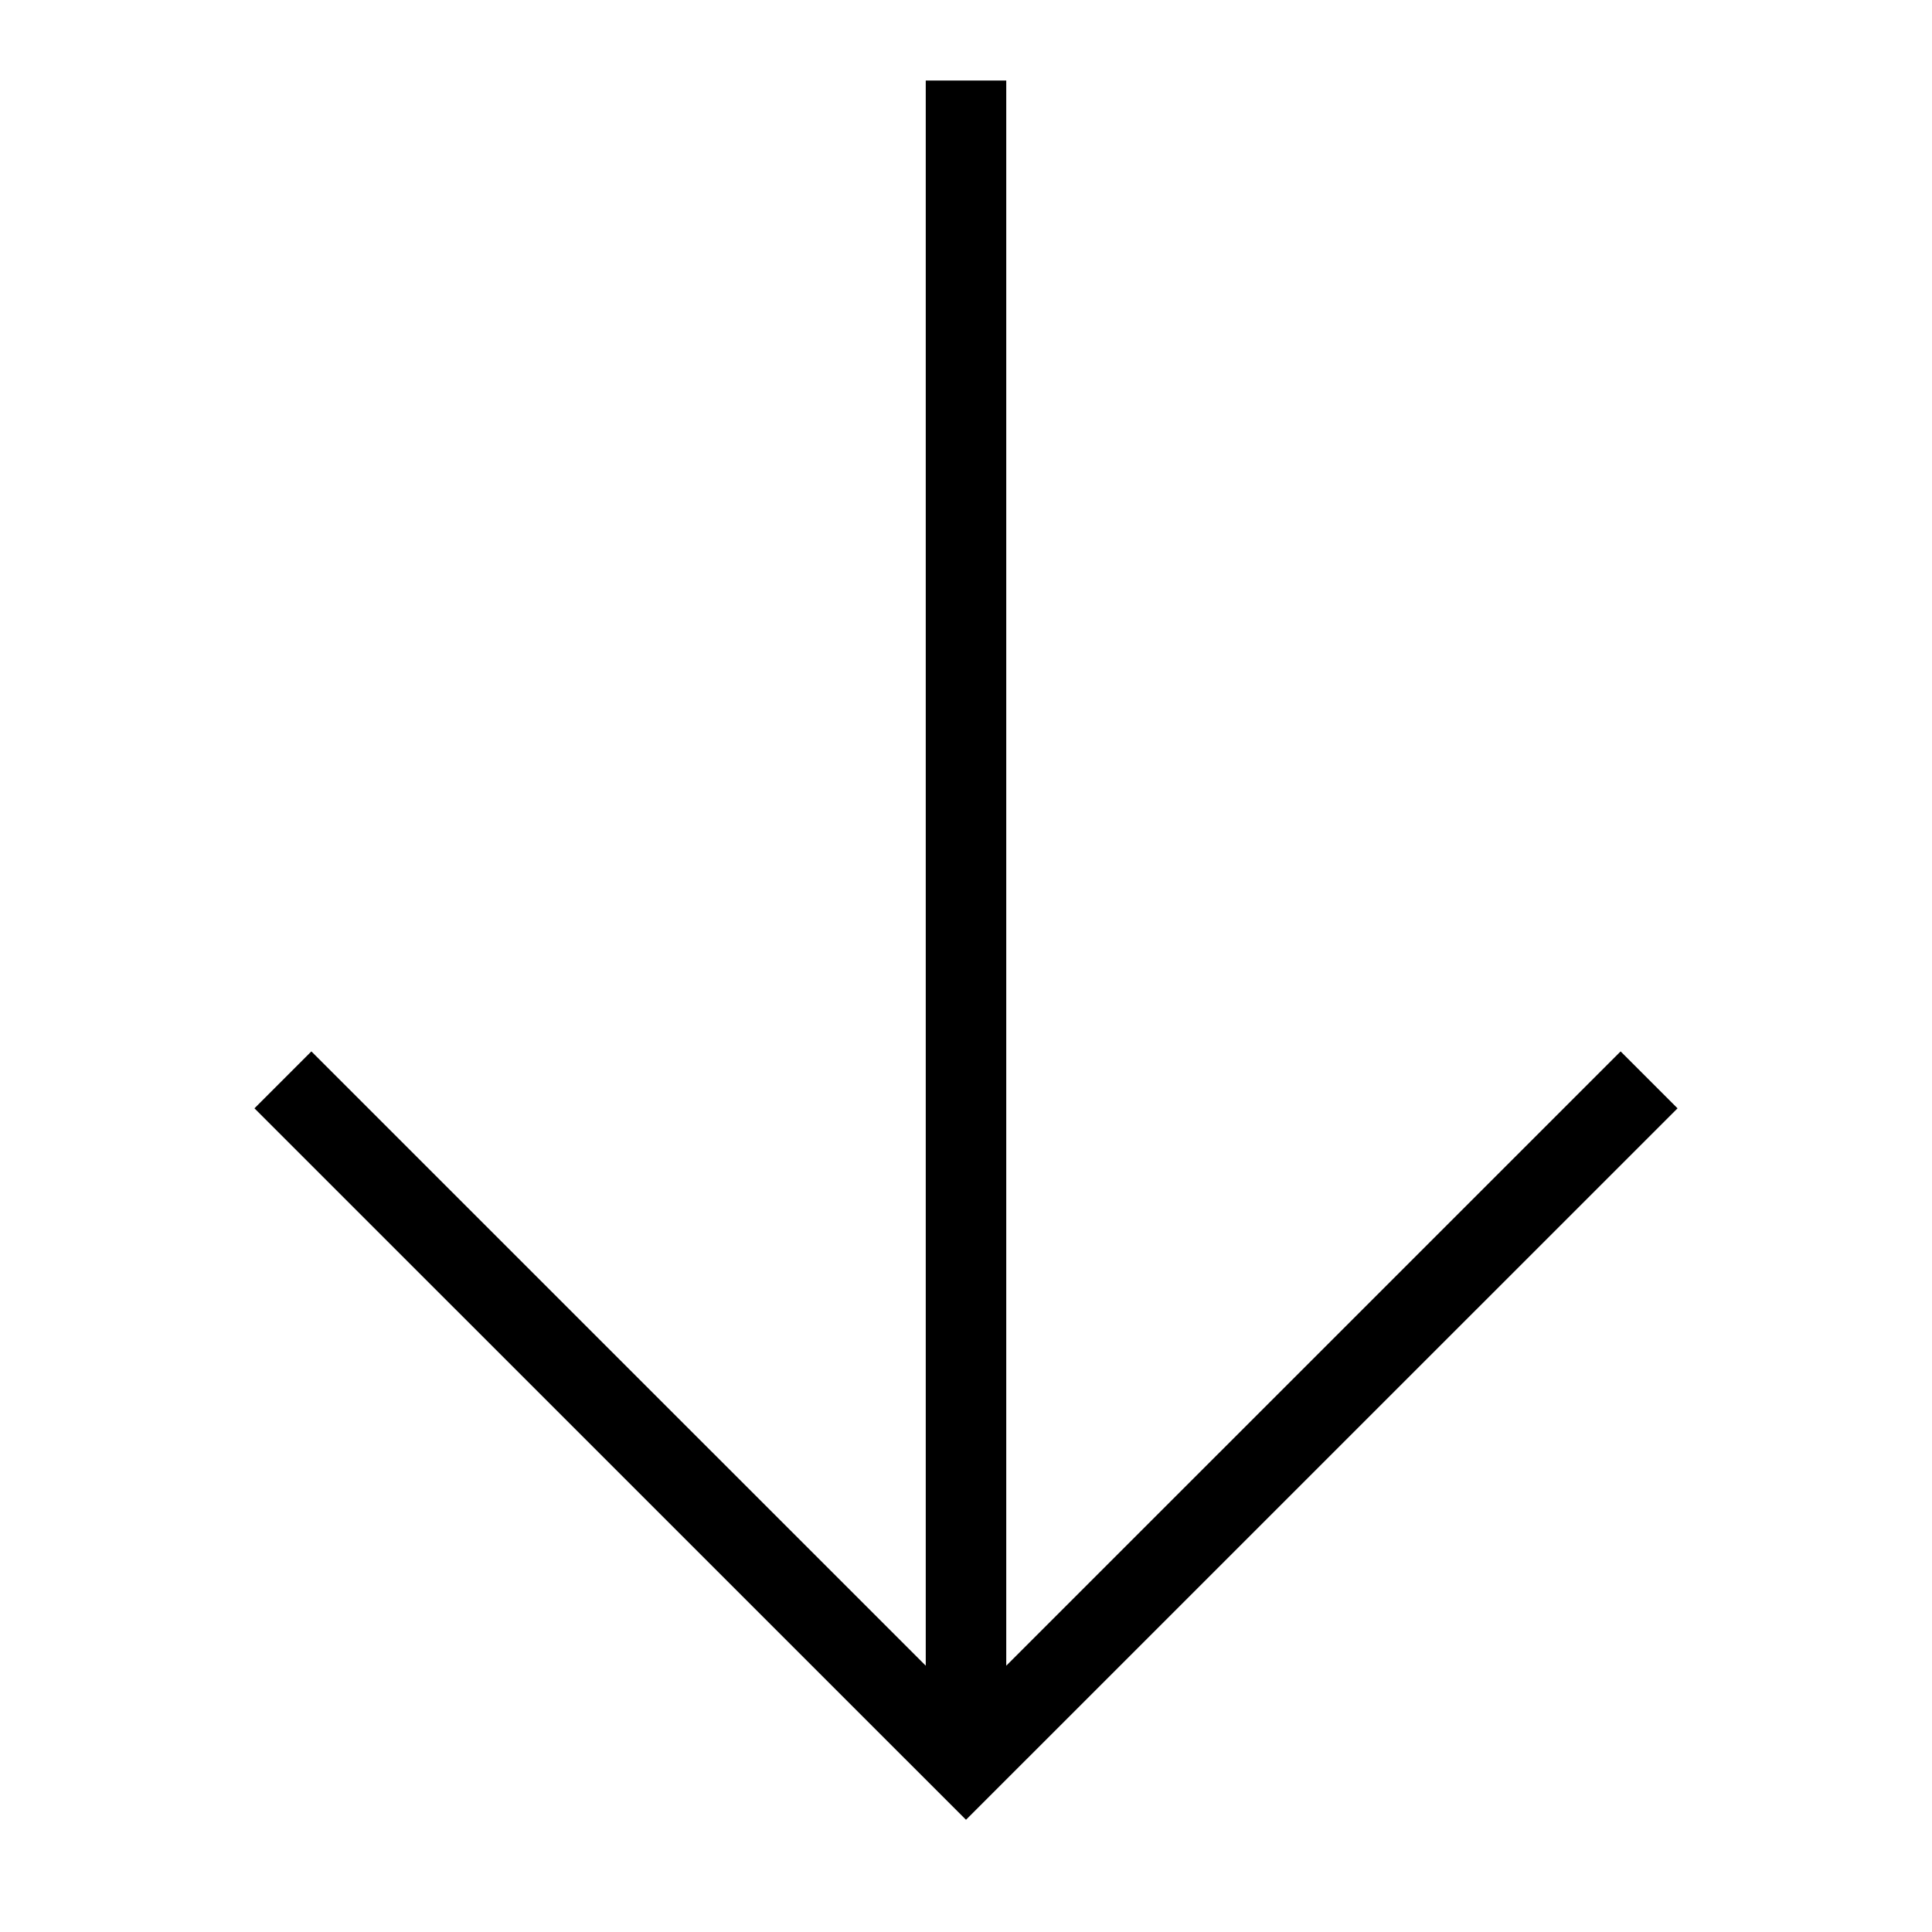 <svg width="24" height="24" viewBox="0 0 24 24" fill="none" xmlns="http://www.w3.org/2000/svg">
<path d="M12.5 20.692V1H11.5V20.692L3.868 13.061L3.161 13.768L12 22.606L20.839 13.768L20.132 13.061L12.5 20.692Z" fill="black"/>
</svg>
